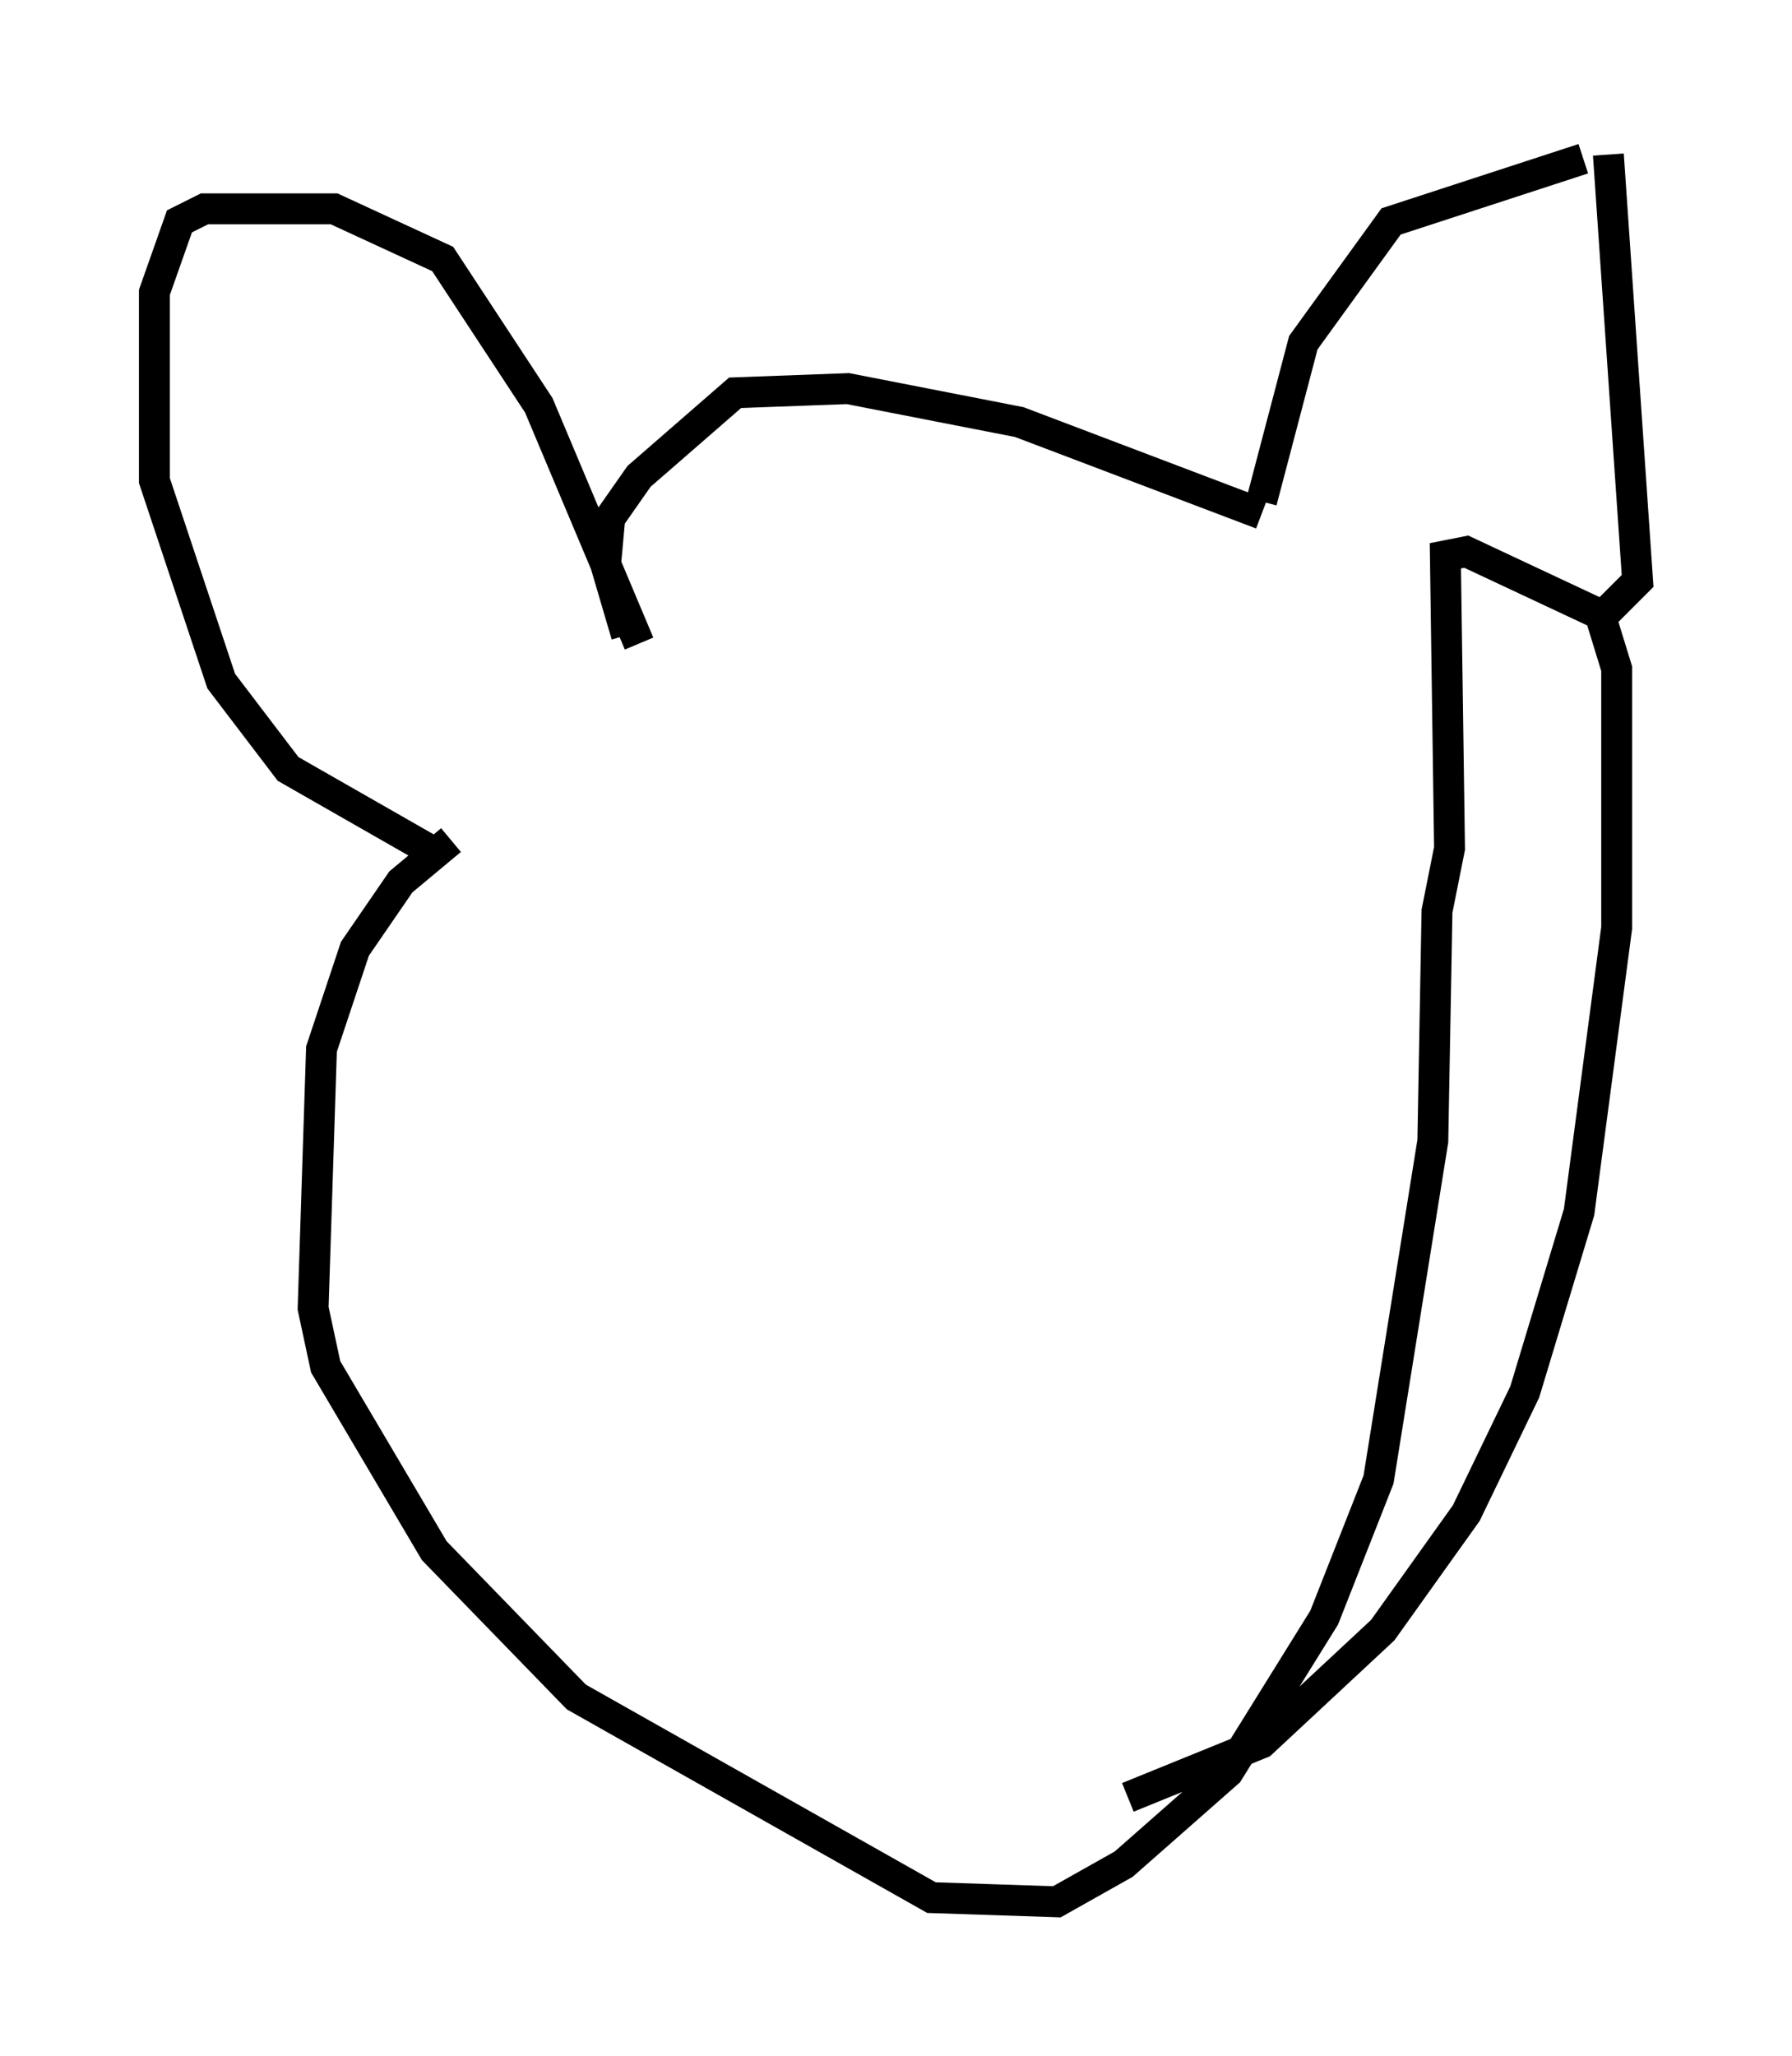 <?xml version="1.0" encoding="utf-8" ?>
<svg baseProfile="full" height="66.562" version="1.1" width="58.037" xmlns="http://www.w3.org/2000/svg" xmlns:ev="http://www.w3.org/2001/xml-events" xmlns:xlink="http://www.w3.org/1999/xlink"><defs /><rect fill="white" height="66.562" width="58.037" x="0" y="0" /><path d="M14.743, 27.598 m-0.677, 0.0 l-4.736, -2.706 -2.165, -2.842 l-2.165, -6.495 0.0, -6.089 l0.812, -2.3 0.812, -0.406 l4.195, 0.0 3.518, 1.624 l3.112, 4.736 3.248, 7.713 m-0.406, -0.271 l-0.677, -2.3 0.135, -1.488 l0.947, -1.353 3.112, -2.706 l3.654, -0.135 5.548, 1.083 l7.848, 2.977 m0.0, -0.406 l1.353, -5.142 2.842, -3.924 l6.225, -2.03 m0.812, -0.135 l0.947, 13.802 -1.083, 1.083 m-37.347, 7.307 l-1.624, 1.353 -1.488, 2.165 l-1.083, 3.248 -0.271, 8.39 l0.406, 1.894 3.518, 5.954 l4.601, 4.736 11.502, 6.495 l4.059, 0.135 2.165, -1.218 l3.383, -2.977 3.112, -5.007 l1.759, -4.465 1.759, -10.961 l0.135, -7.442 0.406, -2.03 l-0.135, -9.472 0.677, -0.135 l4.33, 2.03 0.541, 1.759 l0.0, 8.39 -1.218, 9.202 l-1.759, 5.819 -1.894, 3.924 l-2.706, 3.789 -3.924, 3.654 l-4.33, 1.759 " fill="none" stroke="black" stroke-width="1" /></svg>